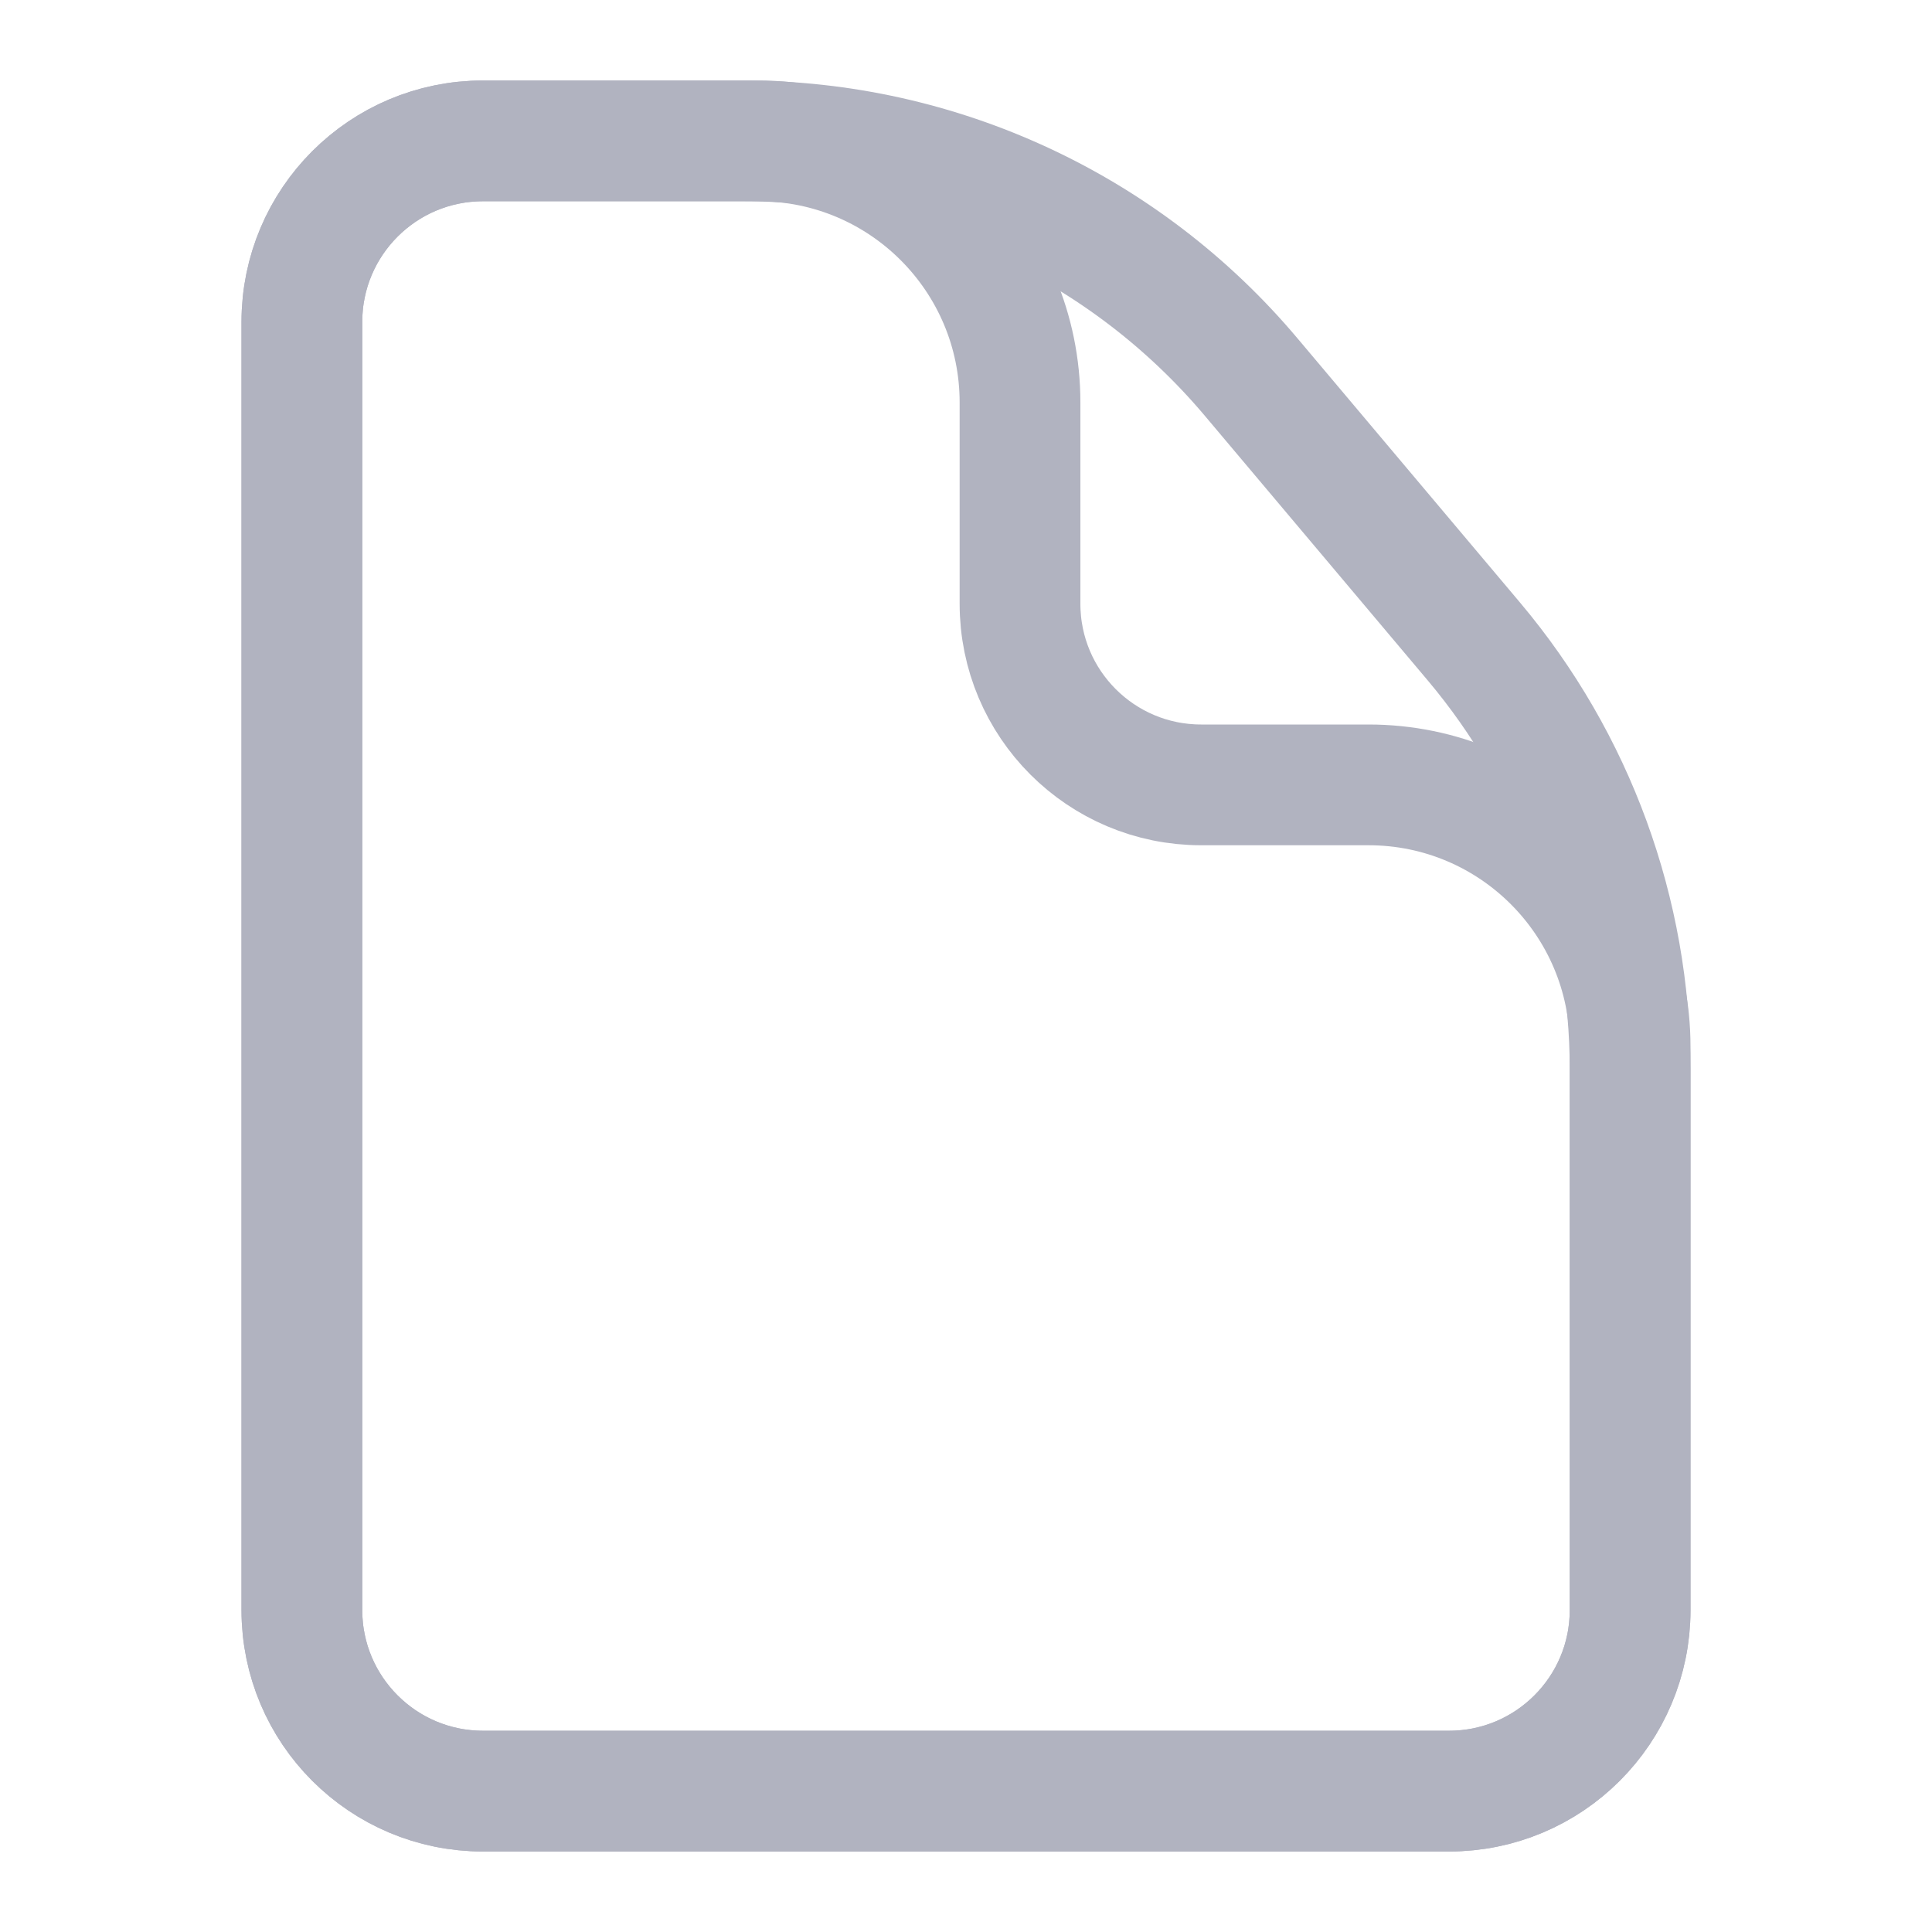 <svg width="24" height="24" viewBox="0 0 24 24" fill="none" xmlns="http://www.w3.org/2000/svg">
<path d="M3.75 4C3.75 2.757 4.757 1.75 6 1.75H9.421C11.216 1.75 12.671 3.205 12.671 5V7.5C12.671 8.743 13.678 9.75 14.921 9.75H17C18.795 9.75 20.25 11.205 20.25 13V20C20.25 21.243 19.243 22.25 18 22.25H6C4.757 22.25 3.75 21.243 3.75 20V4Z" stroke="#B1B3C0" stroke-width="1.5"/>
<path d="M3.75 4C3.75 2.757 4.757 1.75 6 1.75H9.234C11.668 1.75 13.977 2.824 15.544 4.686L18.311 7.971C19.563 9.458 20.25 11.34 20.25 13.285V20C20.25 21.243 19.243 22.25 18 22.25H6C4.757 22.25 3.75 21.243 3.75 20V4Z" stroke="#B1B3C0" stroke-width="1.5"/>
</svg>
